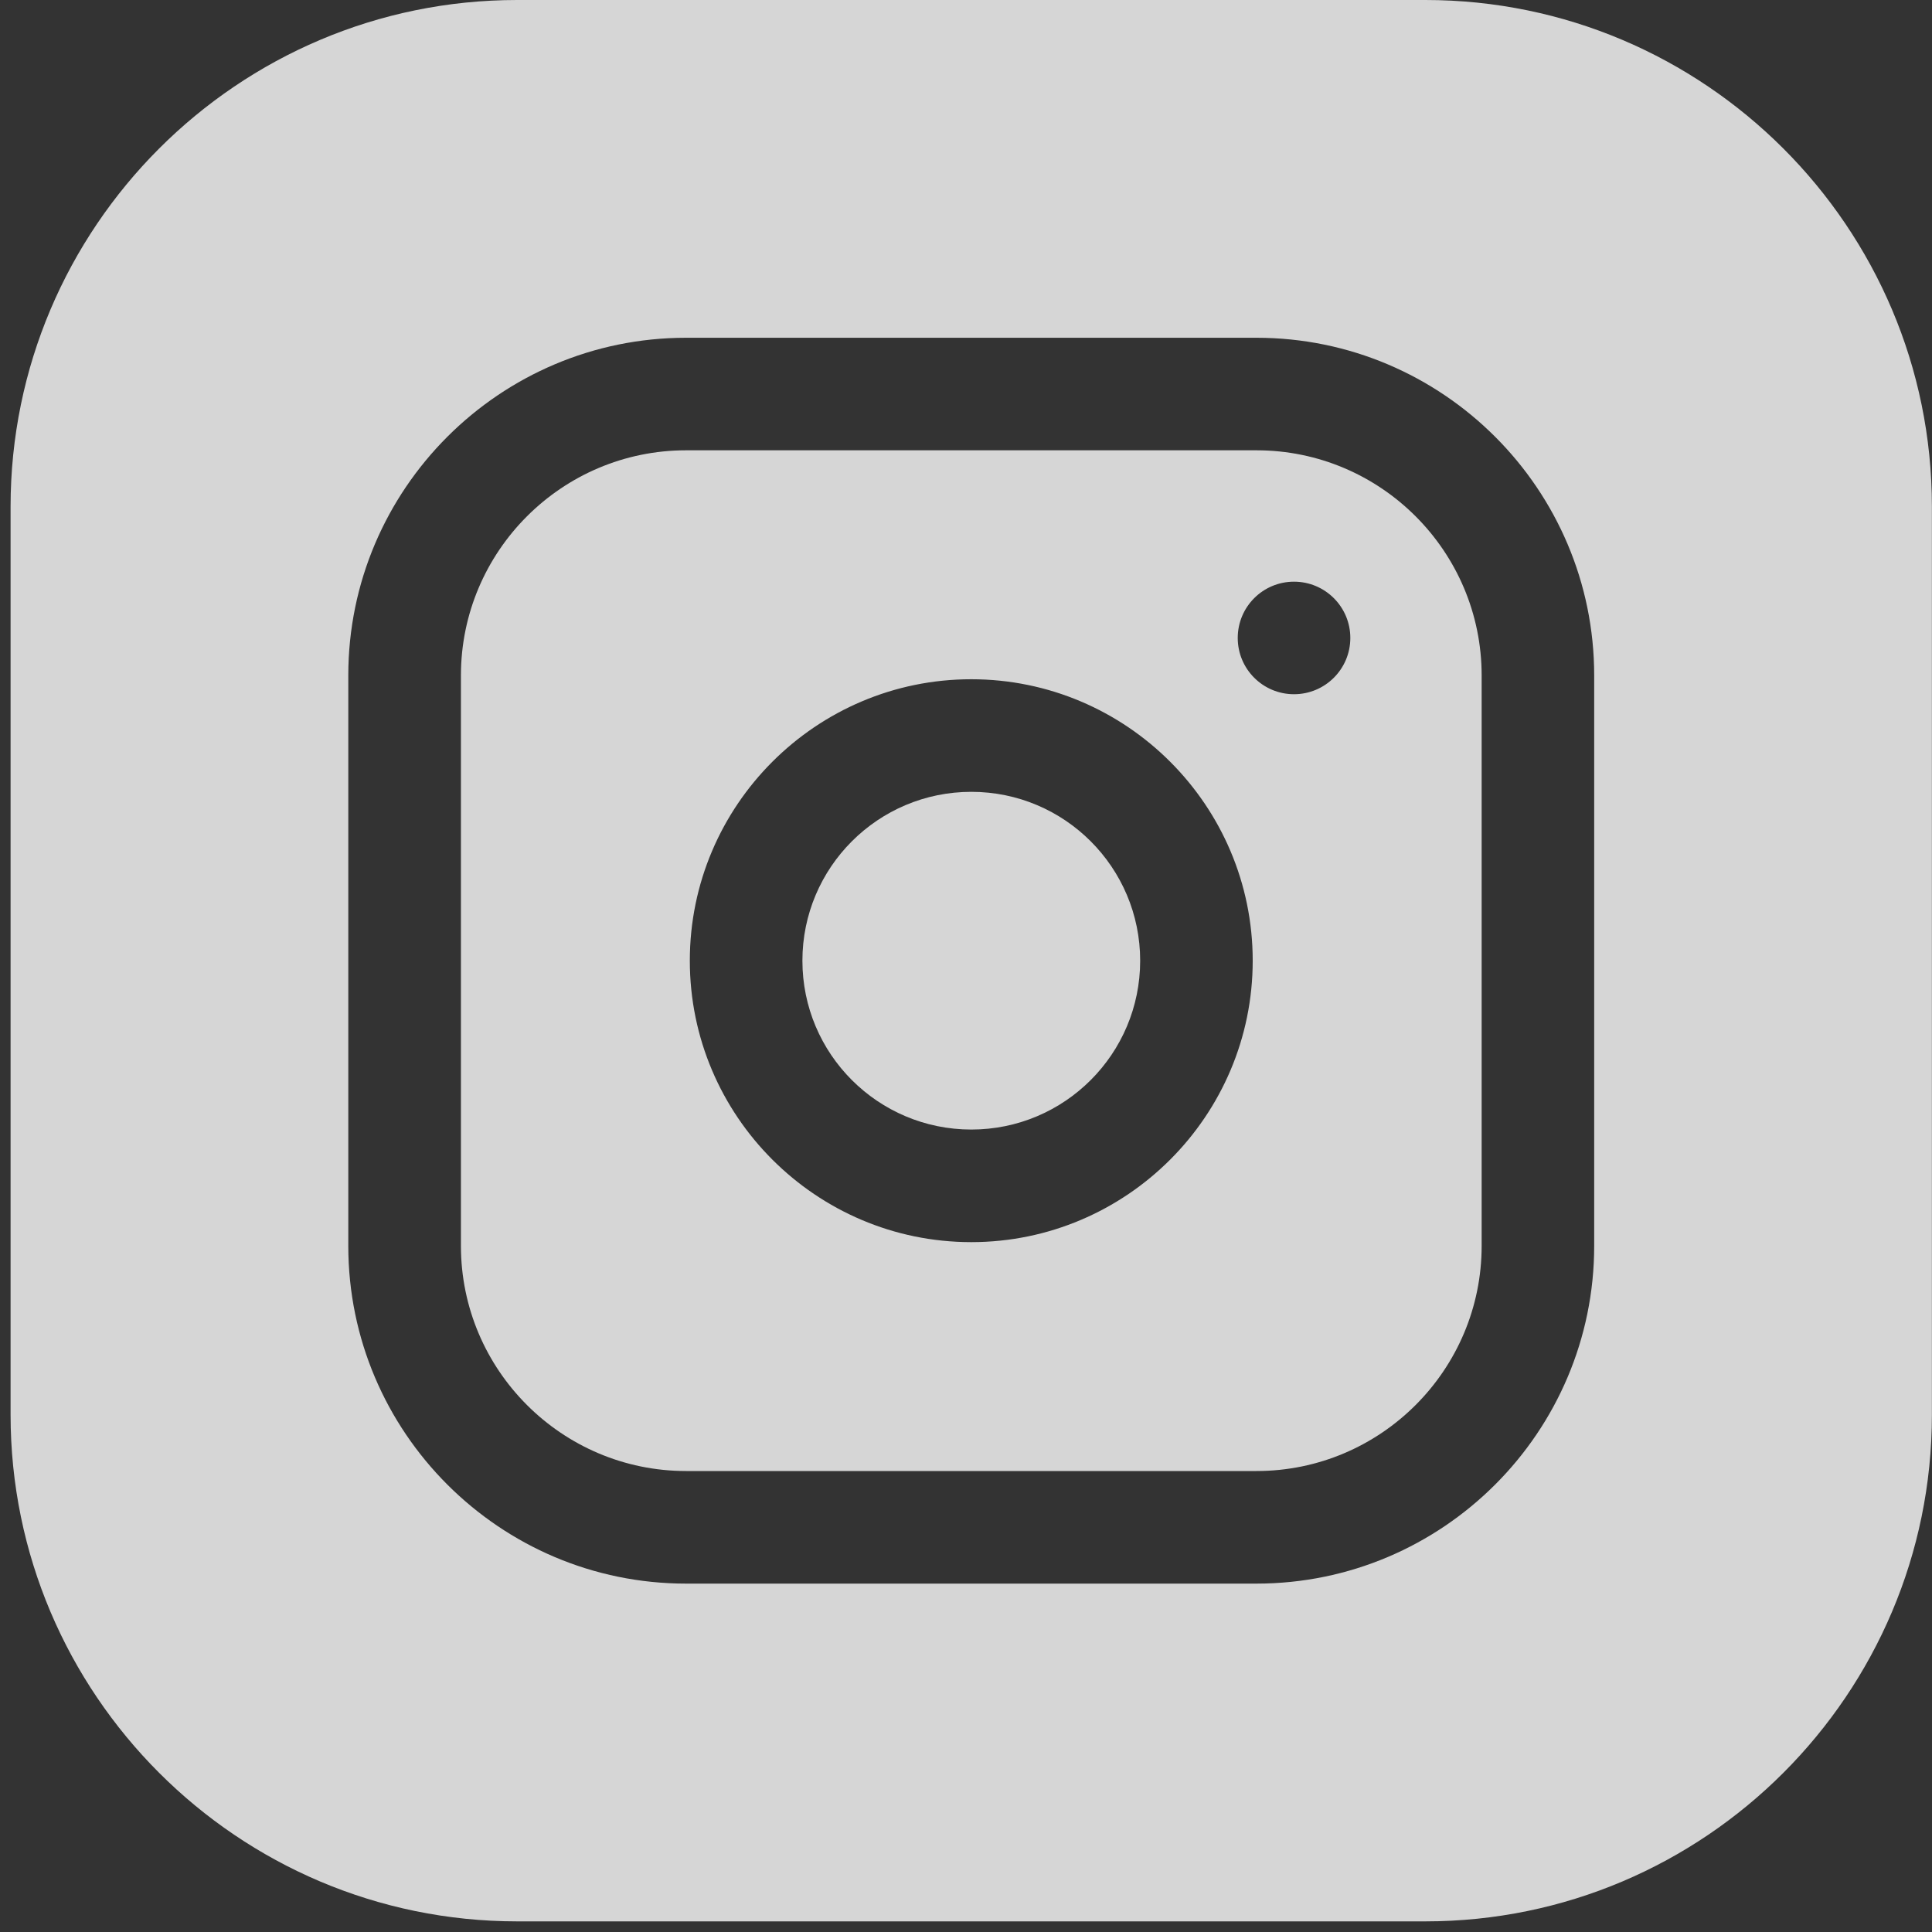 <svg width="40" height="40" viewBox="0 0 40 40" fill="none" xmlns="http://www.w3.org/2000/svg">
<rect x="0" y="0" width="40" height="40" fill="#333333" stroke="none"/>
<path d="M23.606 19.89C23.606 21.821 22.04 23.386 20.11 23.386C18.179 23.386 16.613 21.821 16.613 19.89C16.613 17.959 18.179 16.394 20.11 16.394C22.04 16.394 23.606 17.959 23.606 19.89Z" fill="white" fill-opacity="0.8"/>
<path d="M26.014 9.323H14.205C11.634 9.323 9.543 11.414 9.543 13.985V25.794C9.543 28.365 11.634 30.456 14.205 30.456H26.014C28.585 30.456 30.676 28.365 30.676 25.794V13.985C30.676 11.414 28.585 9.323 26.014 9.323ZM20.109 25.717C16.896 25.717 14.282 23.103 14.282 19.89C14.282 16.677 16.896 14.063 20.109 14.063C23.323 14.063 25.936 16.677 25.936 19.89C25.936 23.103 23.323 25.717 20.109 25.717ZM26.791 14.373C26.147 14.373 25.626 13.852 25.626 13.208C25.626 12.564 26.147 12.043 26.791 12.043C27.435 12.043 27.957 12.564 27.957 13.208C27.957 13.852 27.435 14.373 26.791 14.373Z" fill="white" fill-opacity="0.8"/>
<path d="M29.51 0H10.707C4.924 0 0.219 4.705 0.219 10.489V29.291C0.219 35.074 4.924 39.78 10.707 39.78H29.51C35.293 39.78 39.998 35.074 39.998 29.291V10.489C39.998 4.705 35.293 0 29.51 0ZM33.006 25.795C33.006 29.65 29.869 32.787 26.013 32.787H14.204C10.348 32.787 7.211 29.65 7.211 25.795V13.985C7.211 10.129 10.348 6.993 14.204 6.993H26.013C29.869 6.993 33.006 10.129 33.006 13.985V25.795Z" fill="white" fill-opacity="0.8"/>
</svg>
